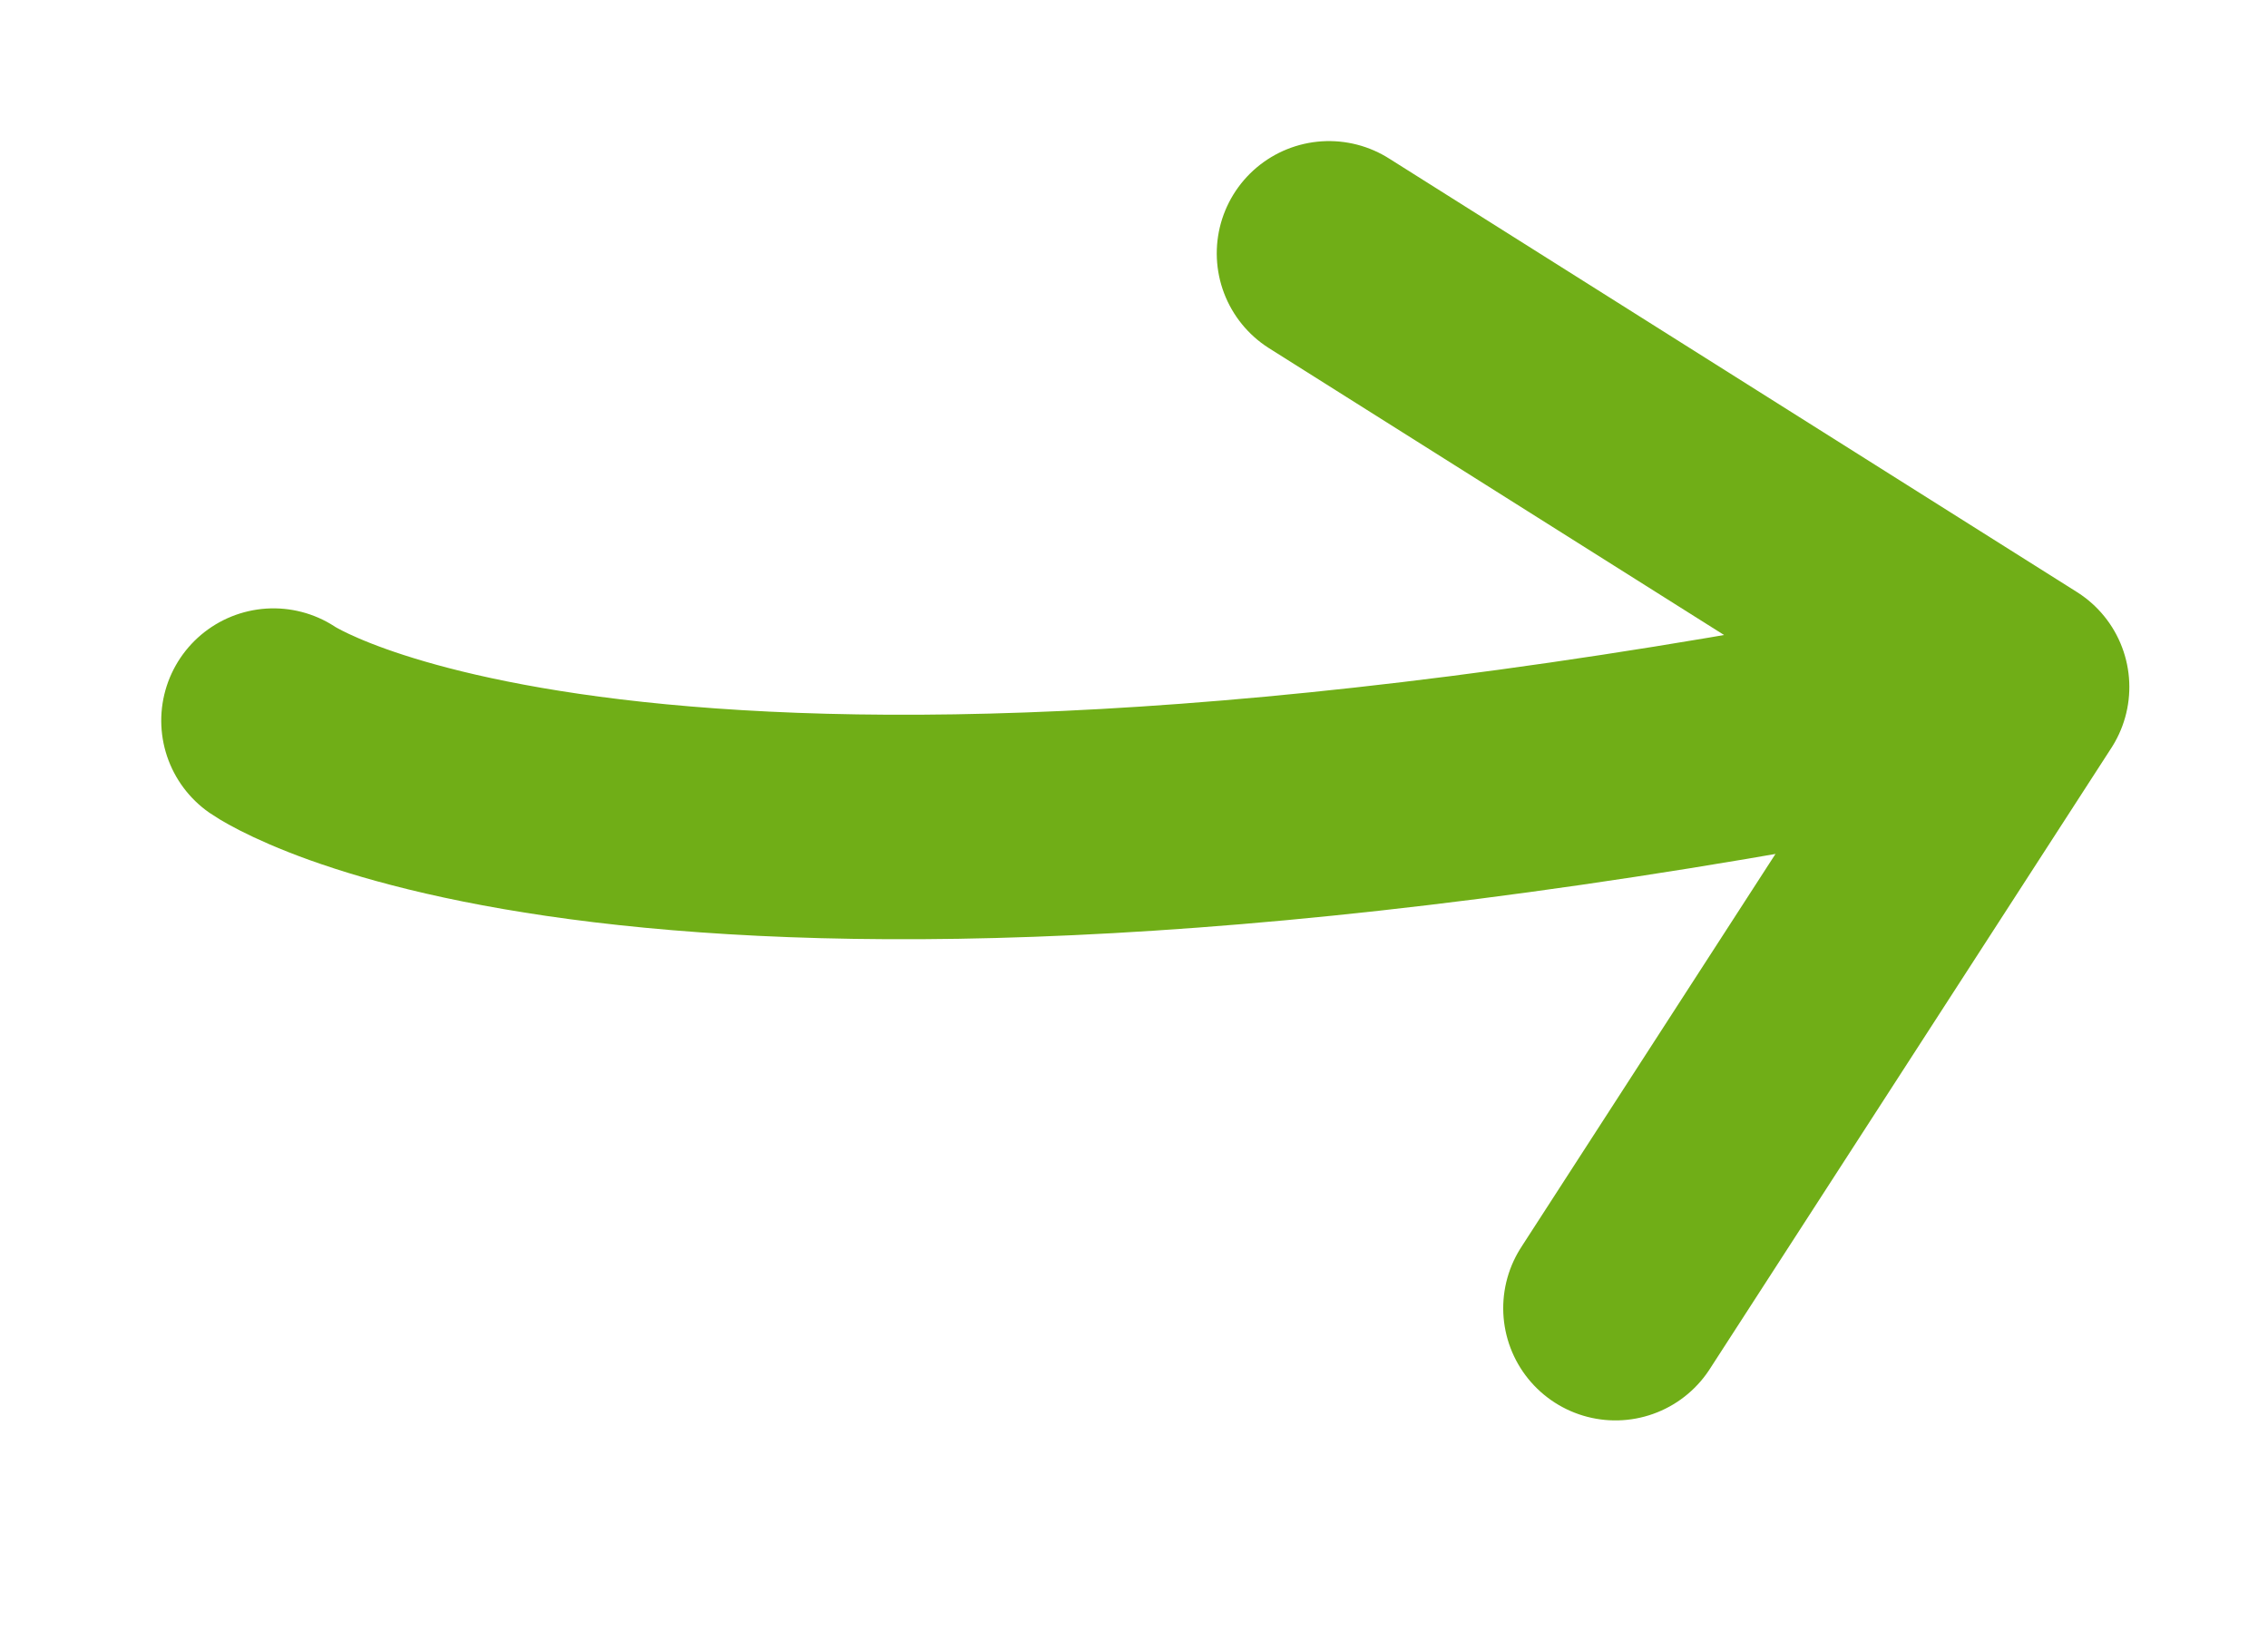 <svg xmlns="http://www.w3.org/2000/svg" xmlns:xlink="http://www.w3.org/1999/xlink" width="50.481" height="36.314" viewBox="0 0 50.481 36.314"><defs><style>.a,.c{fill:none;stroke:#70ae17;}.b{clip-path:url(#a);}.c{stroke-linecap:round;stroke-linejoin:round;stroke-width:4.999px;}</style><clipPath id="a"><path class="a" d="M-.041.127l48.4-1.078L47.97,31.786l-48.4,1.078Z" transform="translate(7.317 3.127) rotate(-4.992)"/></clipPath></defs><g transform="matrix(0.999, 0.035, -0.035, 0.999, -6.727, 0.093)"><g class="b" transform="translate(0 0)"><path class="c" d="M16.112,15.495s7.929,5.111,36.224-1.351" transform="translate(-2.742 0)"/><path class="c" d="M43.981,4.273l15.65,9.115L51.178,27.525" transform="translate(-7.487 0)"/></g></g></svg>